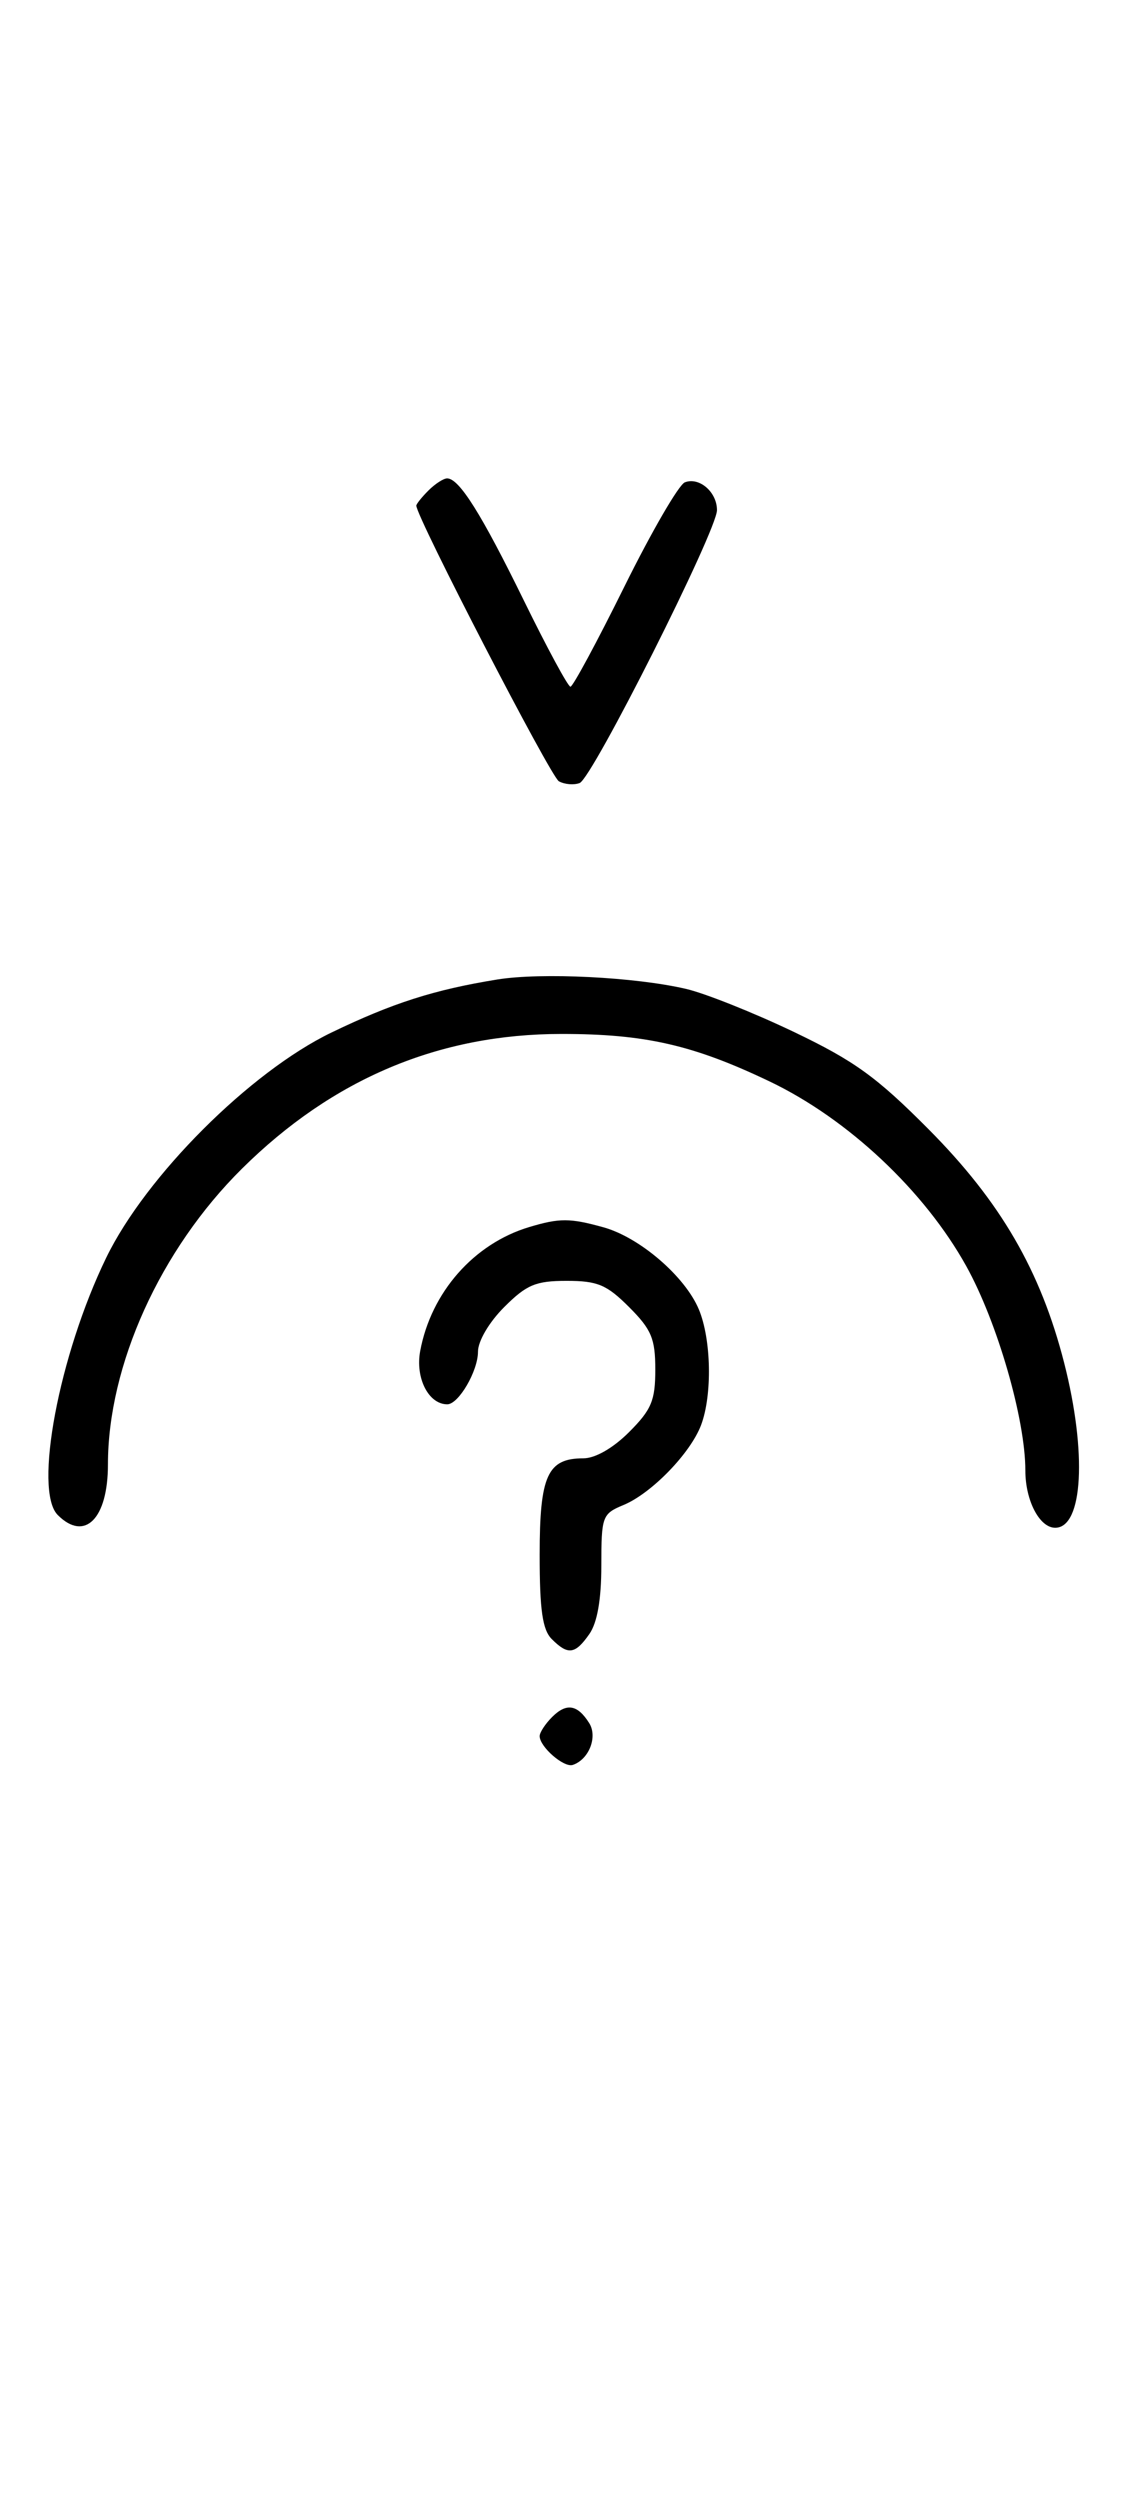 <svg xmlns="http://www.w3.org/2000/svg" width="148" height="324" viewBox="0 0 148 324" version="1.1">
	<path d="M 55.571 63.571 C 54.707 64.436, 54 65.317, 54 65.531 C 54 66.993, 71.421 100.653, 72.488 101.252 C 73.225 101.665, 74.440 101.768, 75.188 101.481 C 76.837 100.849, 93 68.755, 93 66.115 C 93 63.770, 90.710 61.790, 88.832 62.511 C 88.050 62.811, 84.520 68.894, 80.986 76.028 C 77.453 83.163, 74.306 89, 73.994 89 C 73.683 89, 70.969 83.984, 67.964 77.854 C 62.437 66.580, 59.559 62, 57.999 62 C 57.528 62, 56.436 62.707, 55.571 63.571 M 64.500 126.944 C 56.325 128.268, 50.930 129.991, 43 133.814 C 32.444 138.903, 18.927 152.404, 13.778 163 C 7.648 175.615, 4.334 193.191, 7.491 196.348 C 10.992 199.850, 14 196.834, 14 189.823 C 14 176.930, 20.788 161.952, 31.388 151.459 C 43.158 139.807, 56.947 134, 72.845 134 C 83.674 134, 89.916 135.424, 99.820 140.153 C 109.977 145.002, 119.912 154.325, 125.340 164.101 C 129.365 171.350, 133 183.919, 133 190.589 C 133 194.479, 134.839 198, 136.871 198 C 140.482 198, 141.008 188.263, 138.028 176.609 C 134.978 164.686, 129.782 155.740, 120.457 146.361 C 113.703 139.568, 110.806 137.478, 102.933 133.719 C 97.745 131.242, 91.475 128.743, 89 128.165 C 82.400 126.623, 70.232 126.016, 64.500 126.944 M 68.648 159.027 C 61.467 161.179, 55.916 167.485, 54.503 175.096 C 53.853 178.594, 55.586 182, 58.015 182 C 59.484 182, 62 177.693, 62 175.177 C 62 173.807, 63.440 171.360, 65.400 169.400 C 68.302 166.498, 69.488 166, 73.500 166 C 77.512 166, 78.698 166.498, 81.600 169.400 C 84.502 172.302, 85 173.488, 85 177.500 C 85 181.512, 84.502 182.698, 81.600 185.600 C 79.526 187.674, 77.214 189, 75.671 189 C 71.012 189, 70 191.231, 70 201.500 C 70 208.673, 70.367 211.224, 71.571 212.429 C 73.678 214.535, 74.598 214.412, 76.443 211.777 C 77.474 210.306, 78 207.305, 78 202.899 C 78 196.514, 78.117 196.194, 80.869 195.054 C 84.505 193.548, 89.559 188.344, 90.939 184.685 C 92.406 180.792, 92.267 173.574, 90.649 169.702 C 88.863 165.428, 82.978 160.365, 78.277 159.060 C 73.928 157.852, 72.582 157.848, 68.648 159.027 M 71.616 222.527 C 70.727 223.416, 70 224.529, 70 225 C 70 226.389, 73.140 229.120, 74.295 228.735 C 76.395 228.035, 77.549 225.094, 76.423 223.310 C 74.905 220.902, 73.474 220.669, 71.616 222.527 " stroke="none" fill="black" fill-rule="evenodd"/>
</svg>